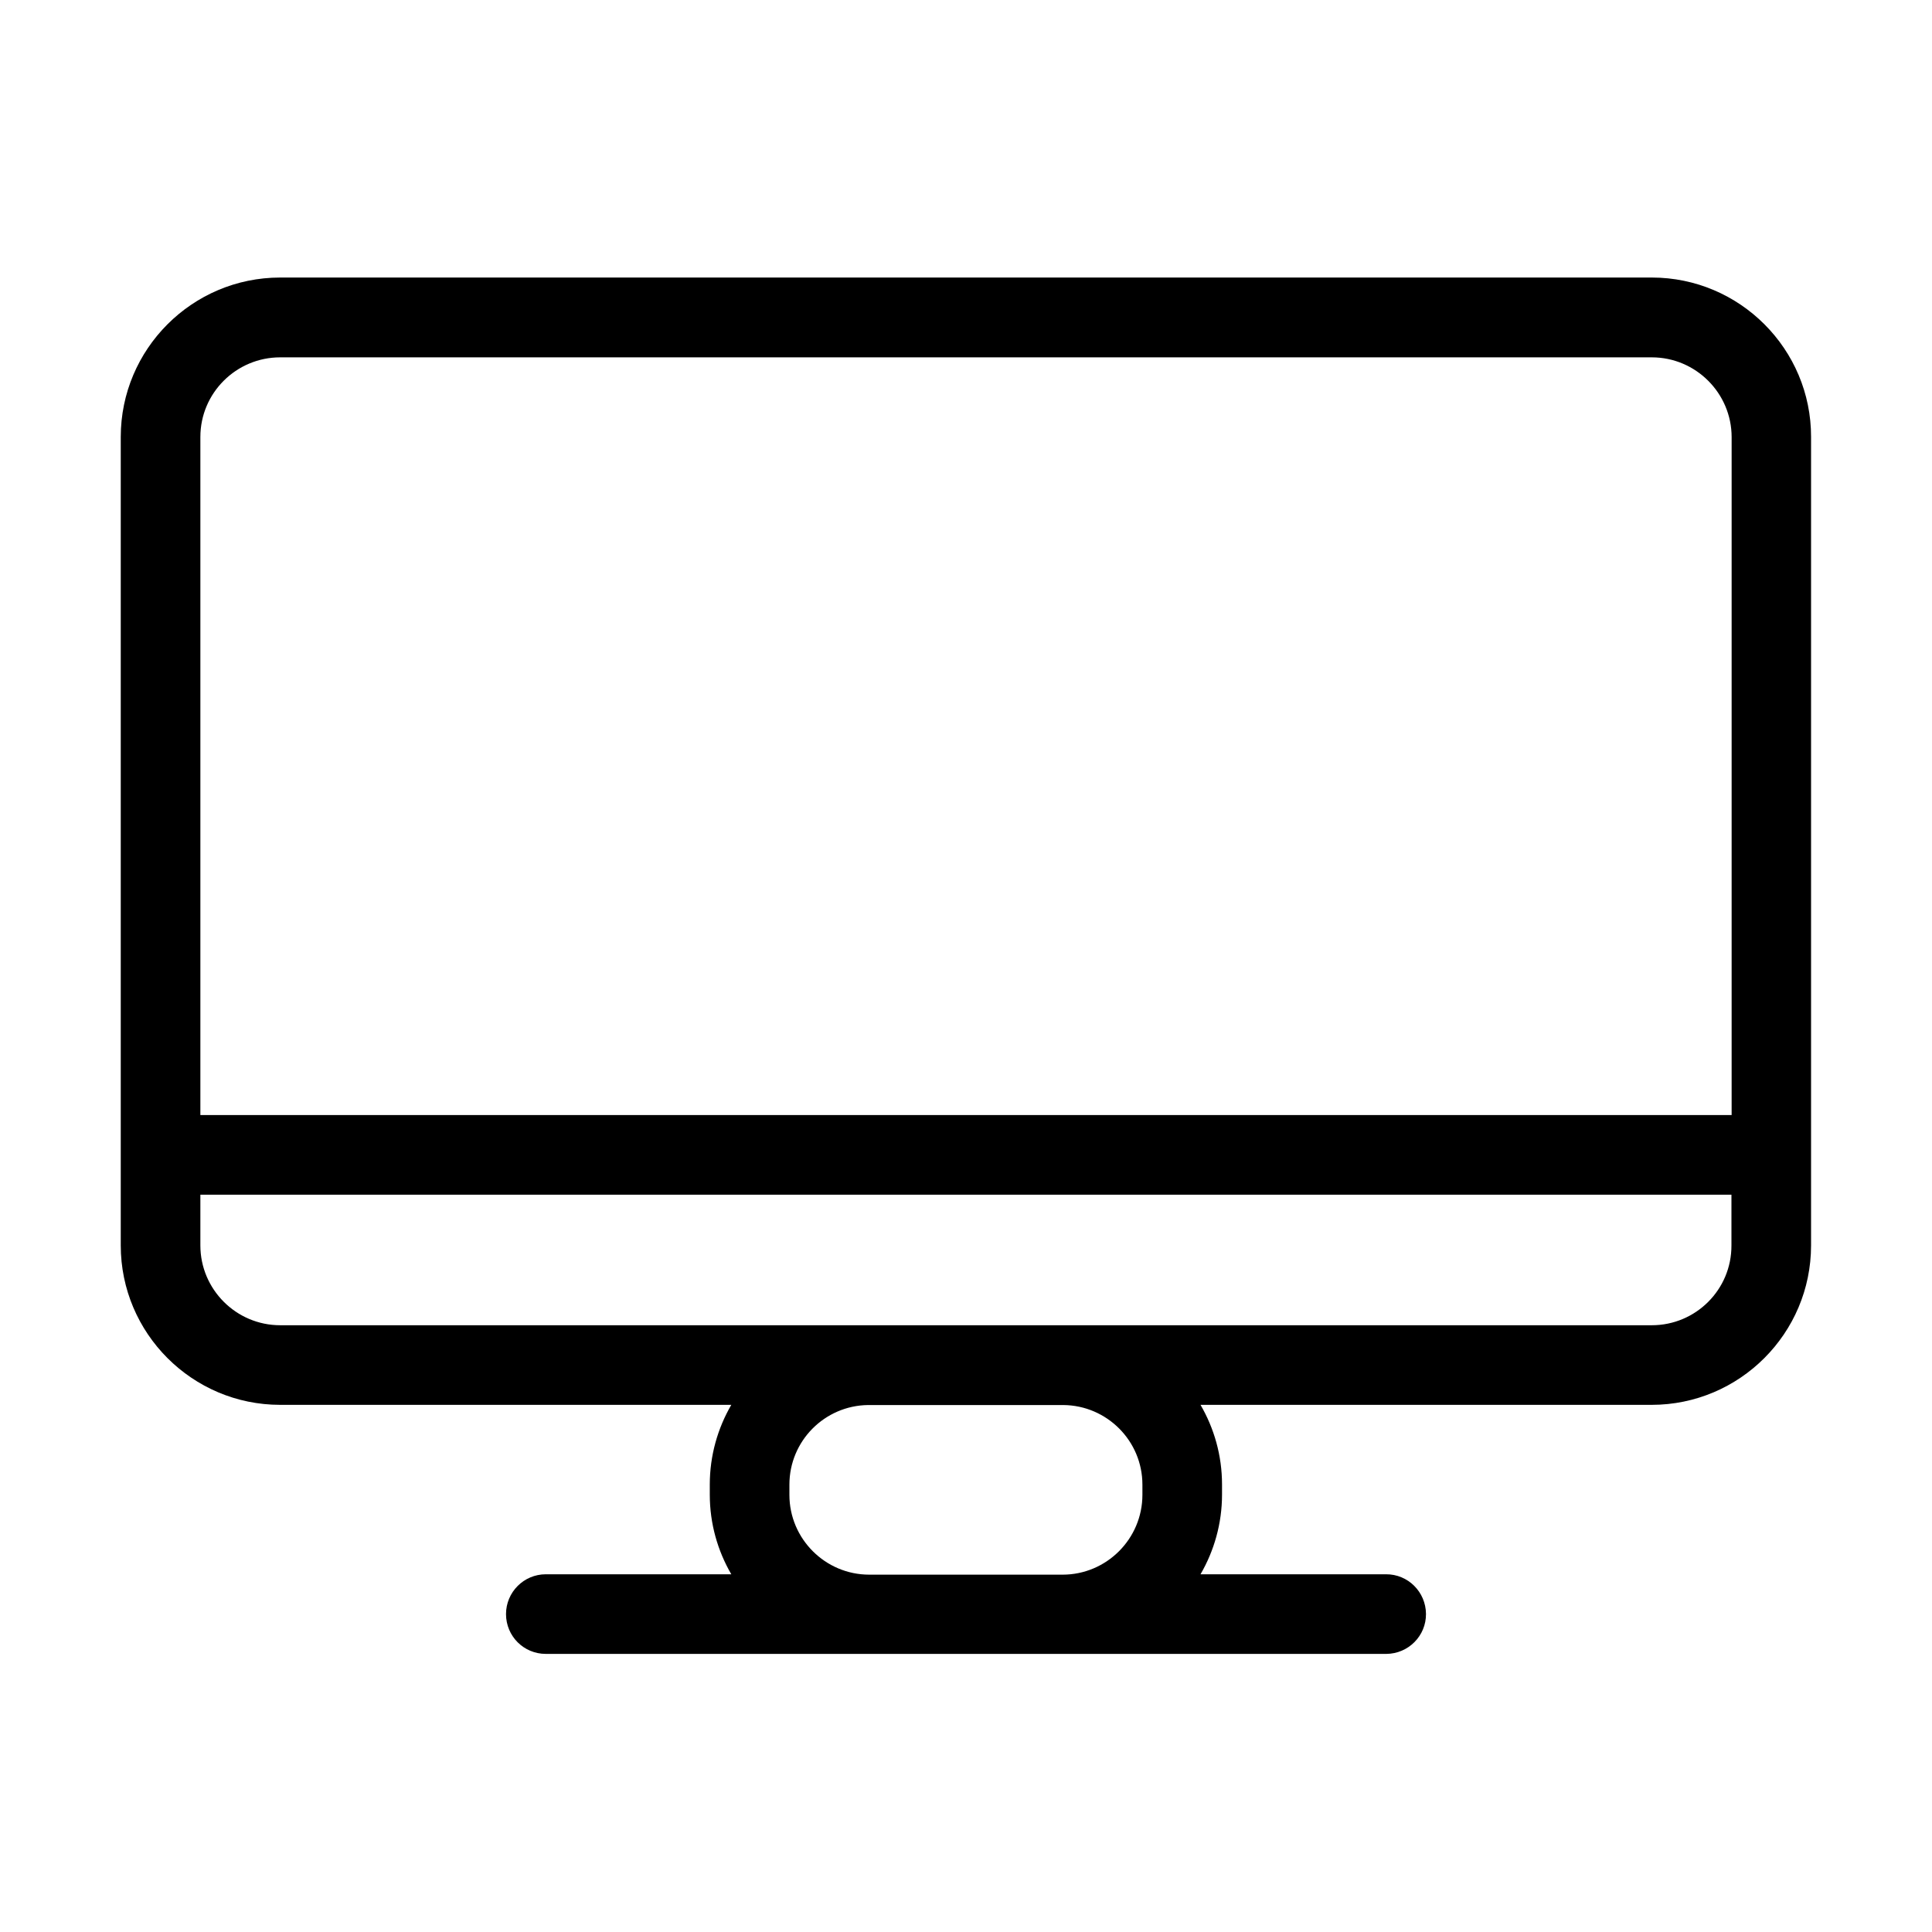 <?xml version="1.0" standalone="no"?><!DOCTYPE svg PUBLIC "-//W3C//DTD SVG 1.1//EN" "http://www.w3.org/Graphics/SVG/1.1/DTD/svg11.dtd"><svg t="1538463695656" class="icon" style="" viewBox="0 0 1024 1024" version="1.1" xmlns="http://www.w3.org/2000/svg" p-id="1933" xmlns:xlink="http://www.w3.org/1999/xlink" width="128" height="128"><defs><style type="text/css"></style></defs><path d="M875.5 147.1h-727c-46.6 0-84.5 37.9-84.5 84.5v428.5c0 46.6 37.9 84.5 84.5 84.5h239.1c-7.2 12.4-11.4 26.9-11.4 42.2v5.4c0 15.4 4.2 29.8 11.4 42.2h-98.3c-11.7 0-21.1 9.5-21.1 21.1 0 11.7 9.4 21.1 21.1 21.1H734.8c11.7-0.1 21.1-9.6 21-21.2-0.1-11.7-9.6-21.1-21.2-21h-98.3c7.2-12.4 11.4-26.9 11.4-42.2v-5.4c0-15.4-4.2-29.8-11.4-42.2h239.1c46.6 0 84.5-37.9 84.5-84.5V231.6c0.1-46.5-37.8-84.5-84.4-84.5z m-727 42.3h727c23.3 0 42.3 19 42.3 42.3V591H106.2V231.6c0-23.3 19-42.2 42.3-42.2z m457 597.5v5.4c0 23.3-19 42.3-42.3 42.3H460.7c-23.3 0-42.3-19-42.3-42.3v-5.4c0-23.1 18.6-41.9 41.7-42.2H563.6c23.1 0.2 41.9 19 41.9 42.2z m270-84.5h-727c-23.3 0-42.3-19-42.3-42.3v-26.9h811.5v26.9c0.1 23.4-18.9 42.3-42.2 42.3z" p-id="1934"></path></svg>